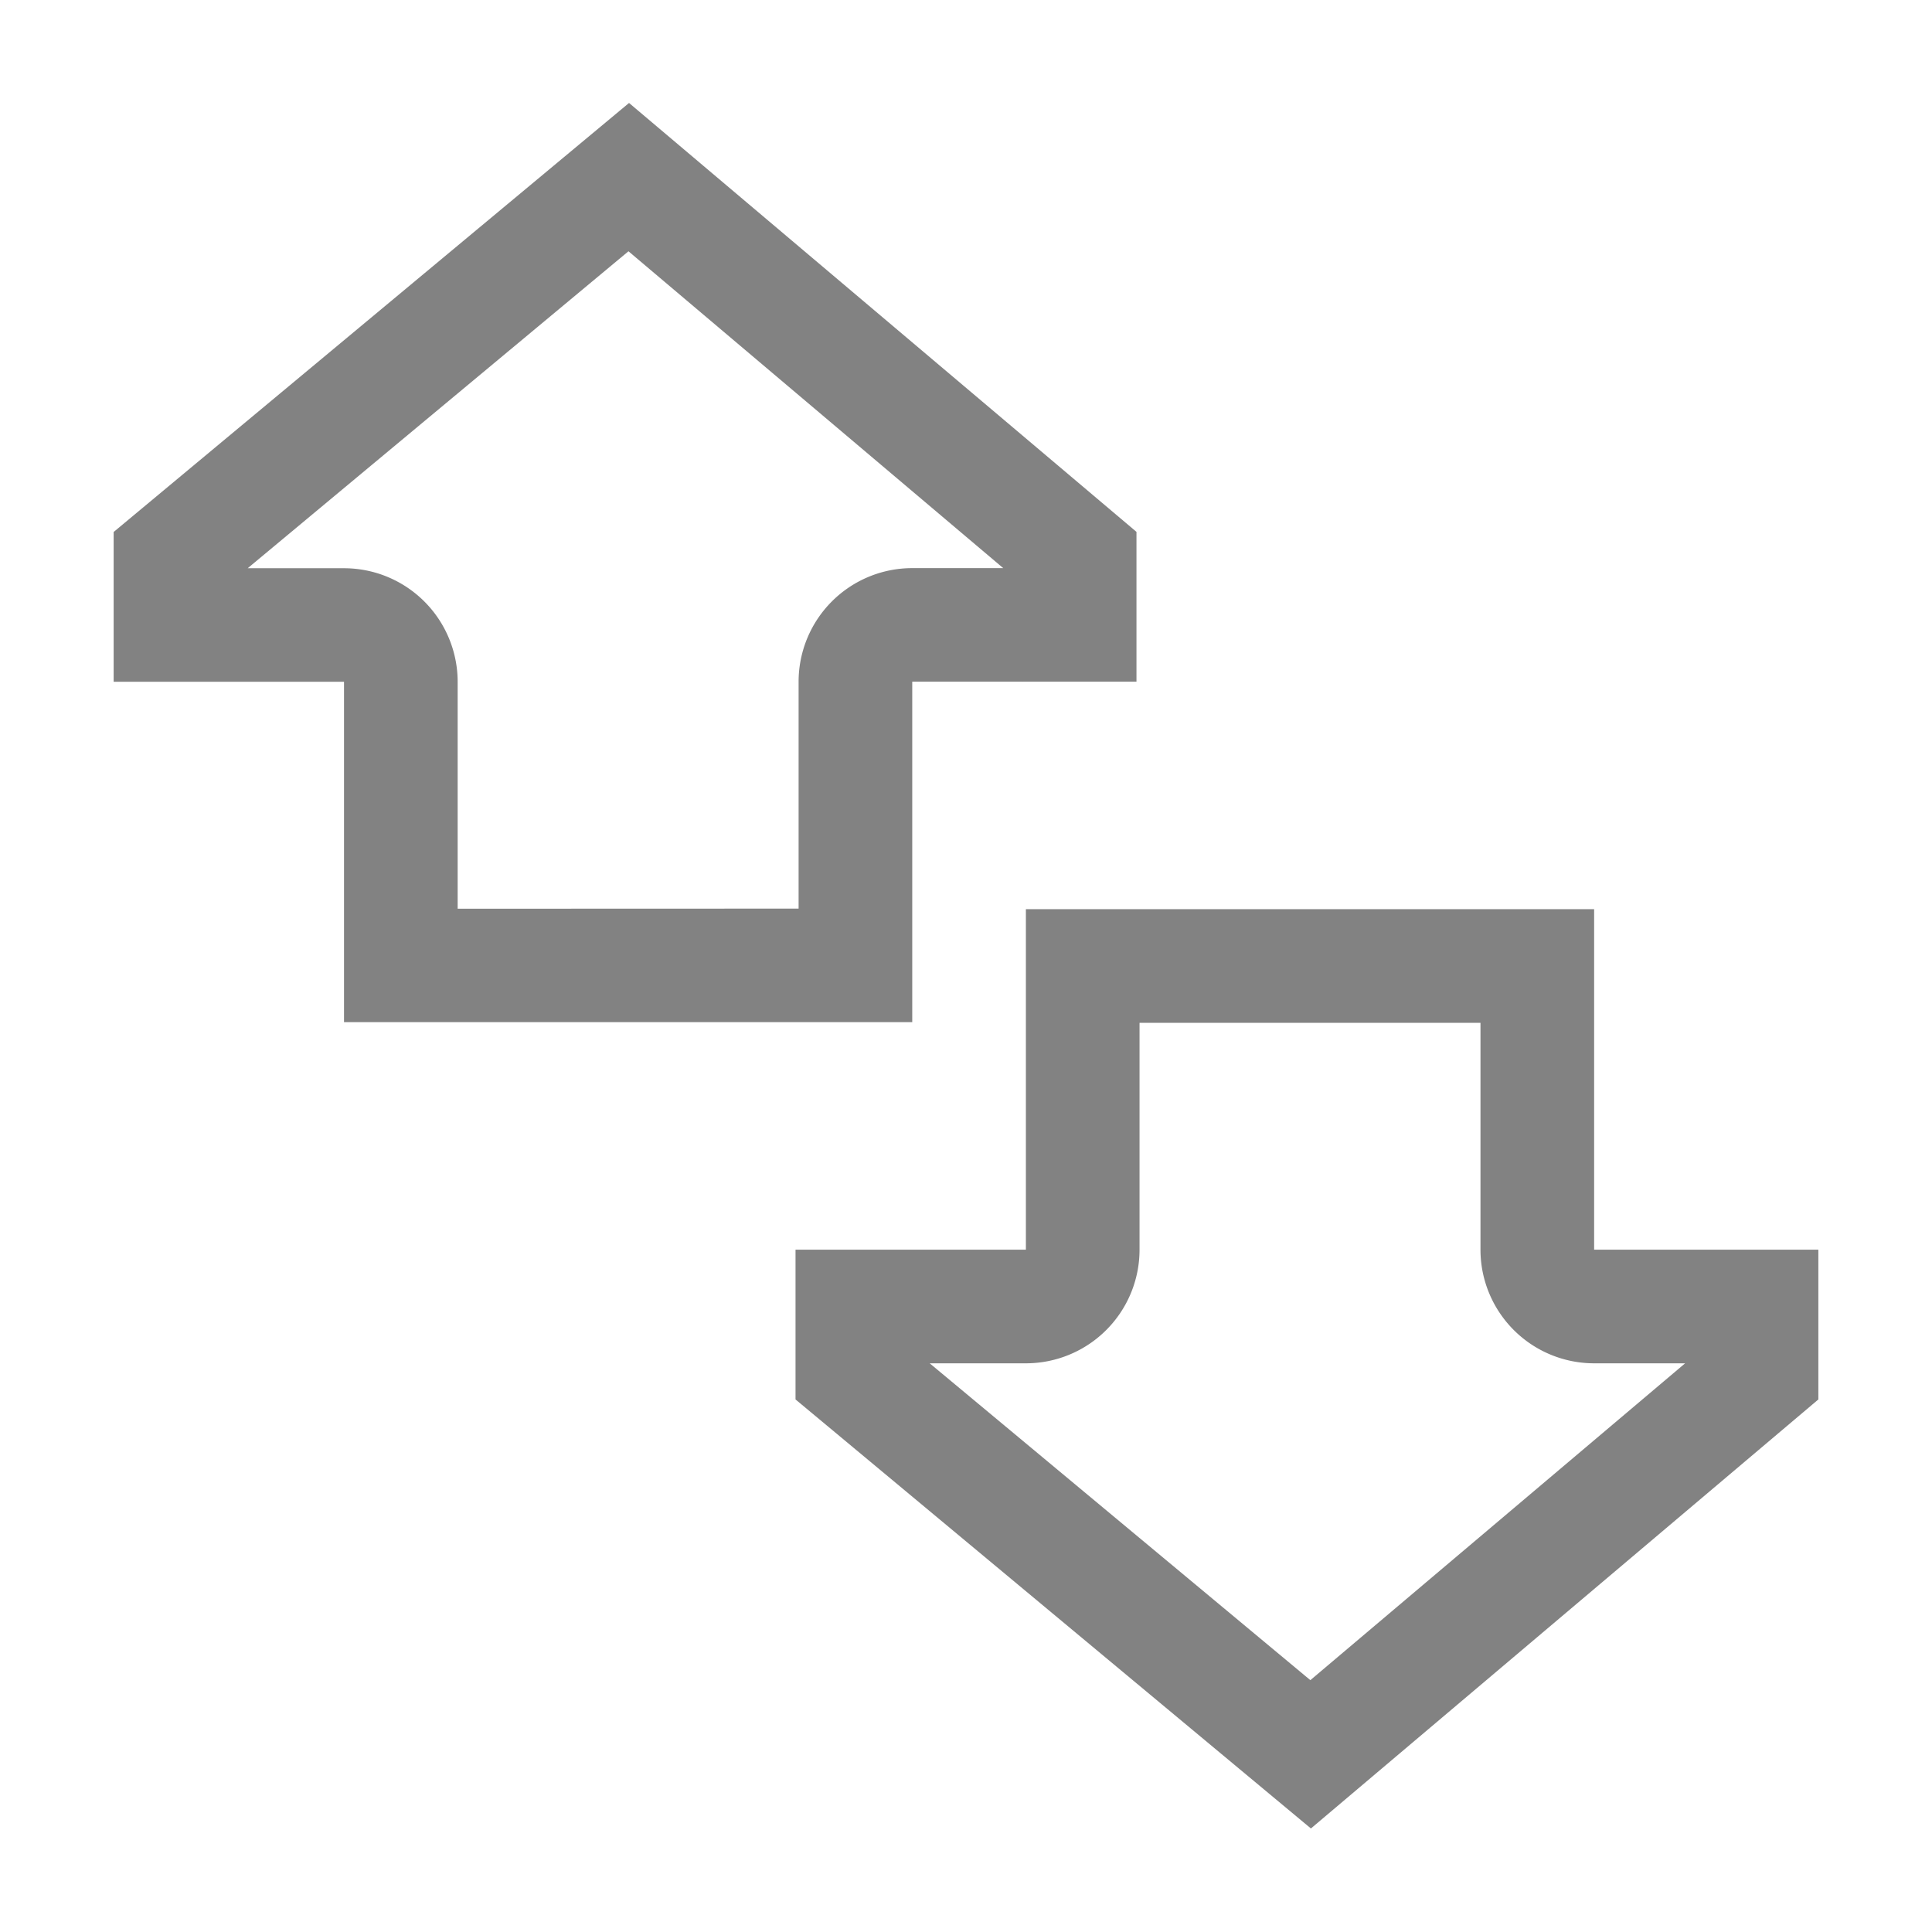 <svg xmlns="http://www.w3.org/2000/svg" width="17" height="17" viewBox="0 0 17 17"><path fill="#828282" d="M7.027 7.995V5.999a1 1 0 0 1 1-1H10L9 6V4.681l.354.763L5.53 2.211 1.64 5.449 2 4.681v1.318L1 5h2.027a1 1 0 0 1 1 1v1.996zm-4-1.996H1V4.681L5.535.906 10 4.68v1.318H8.027v2.996h-5zm6 5.997H7l1-1v1.318l-.36-.768 3.89 3.238 3.824-3.233-.354.763v-1.318l1 1h-1.973a1 1 0 0 1-1-1V9h-3v1.996a1 1 0 0 1-1 1zm0-1V8h5v2.996H16v1.318l-4.465 3.775L7 12.314v-1.318z"/></svg>